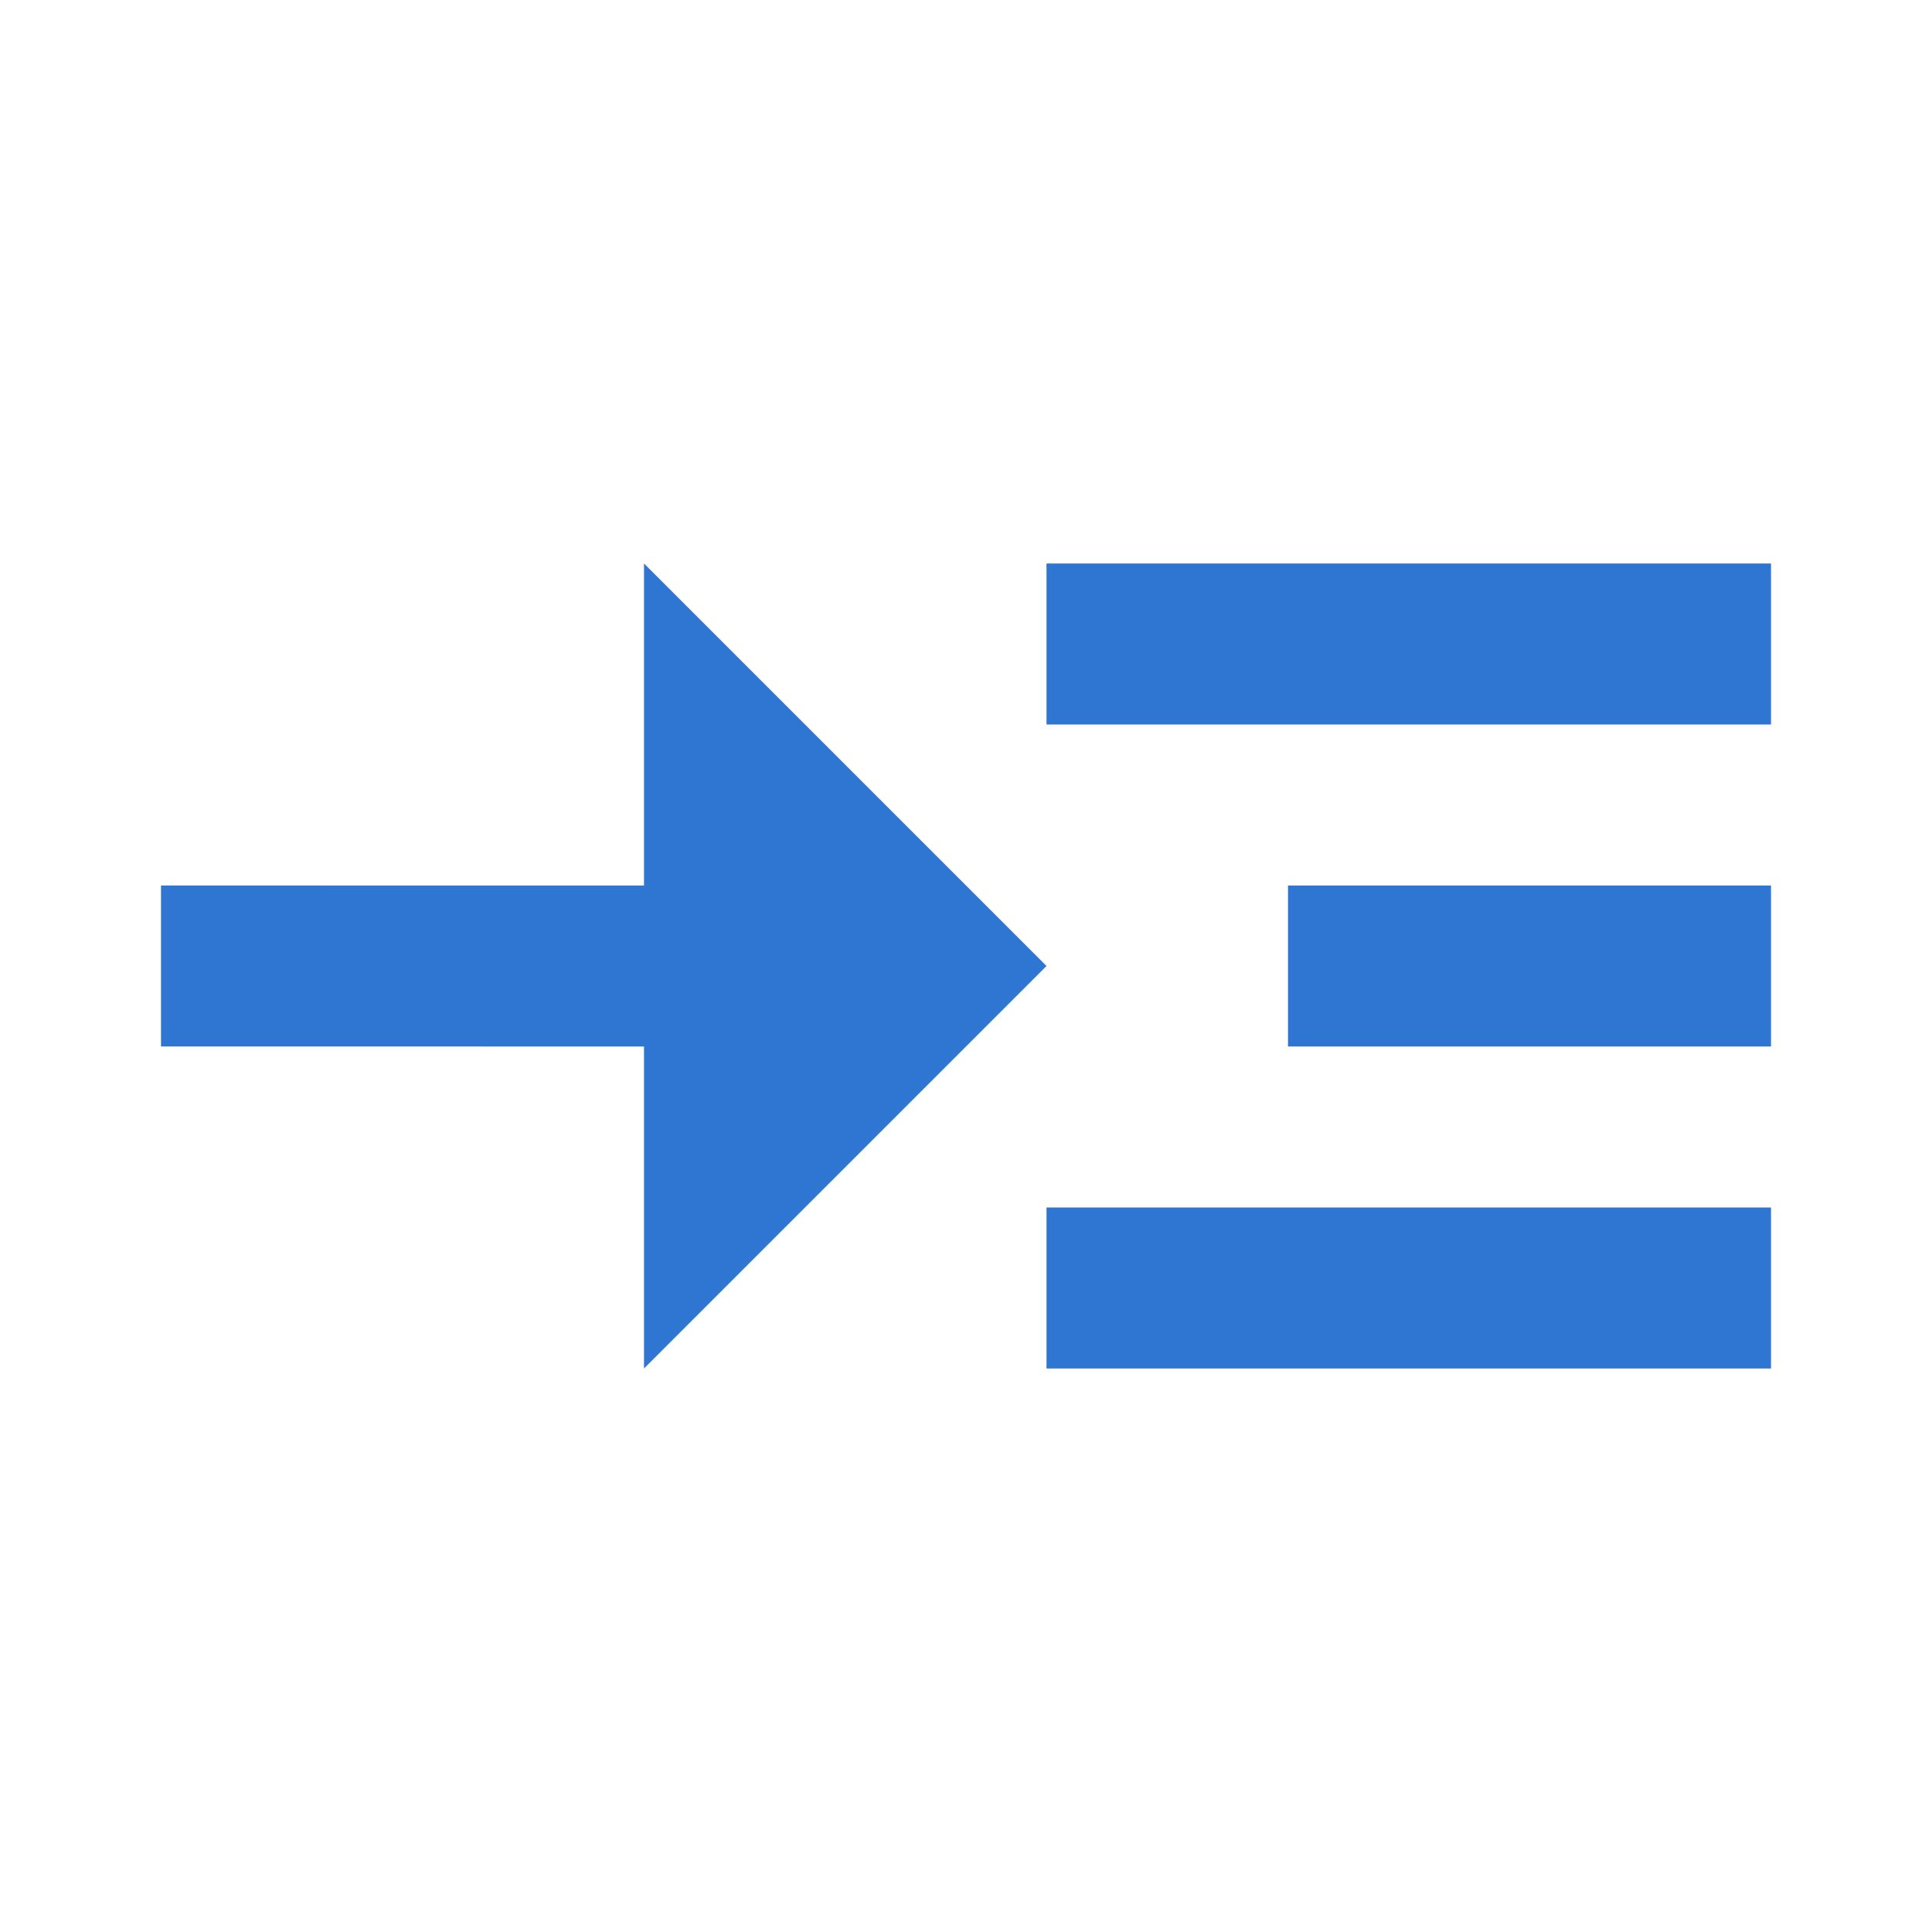 <svg id="read_more_black_24dp" xmlns="http://www.w3.org/2000/svg" width="24" height="24" viewBox="0 0 24 24">
  <g id="Raggruppa_28668" data-name="Raggruppa 28668">
    <rect id="Rettangolo_164154" data-name="Rettangolo 164154" width="24" height="24" fill="none"/>
  </g>
  <g id="Raggruppa_28670" data-name="Raggruppa 28670">
    <g id="Raggruppa_28669" data-name="Raggruppa 28669">
      <rect id="Rettangolo_164155" data-name="Rettangolo 164155" width="9" height="2" transform="translate(13 7)" fill="#2f76d2"/>
      <rect id="Rettangolo_164156" data-name="Rettangolo 164156" width="9" height="2" transform="translate(13 15)" fill="#2f76d2"/>
      <rect id="Rettangolo_164157" data-name="Rettangolo 164157" width="6" height="2" transform="translate(16 11)" fill="#2f76d2"/>
      <path id="Tracciato_74228" data-name="Tracciato 74228" d="M13,12,8,7v4H2v2H8v4Z" fill="#2f76d2"/>
    </g>
  </g>
</svg>
